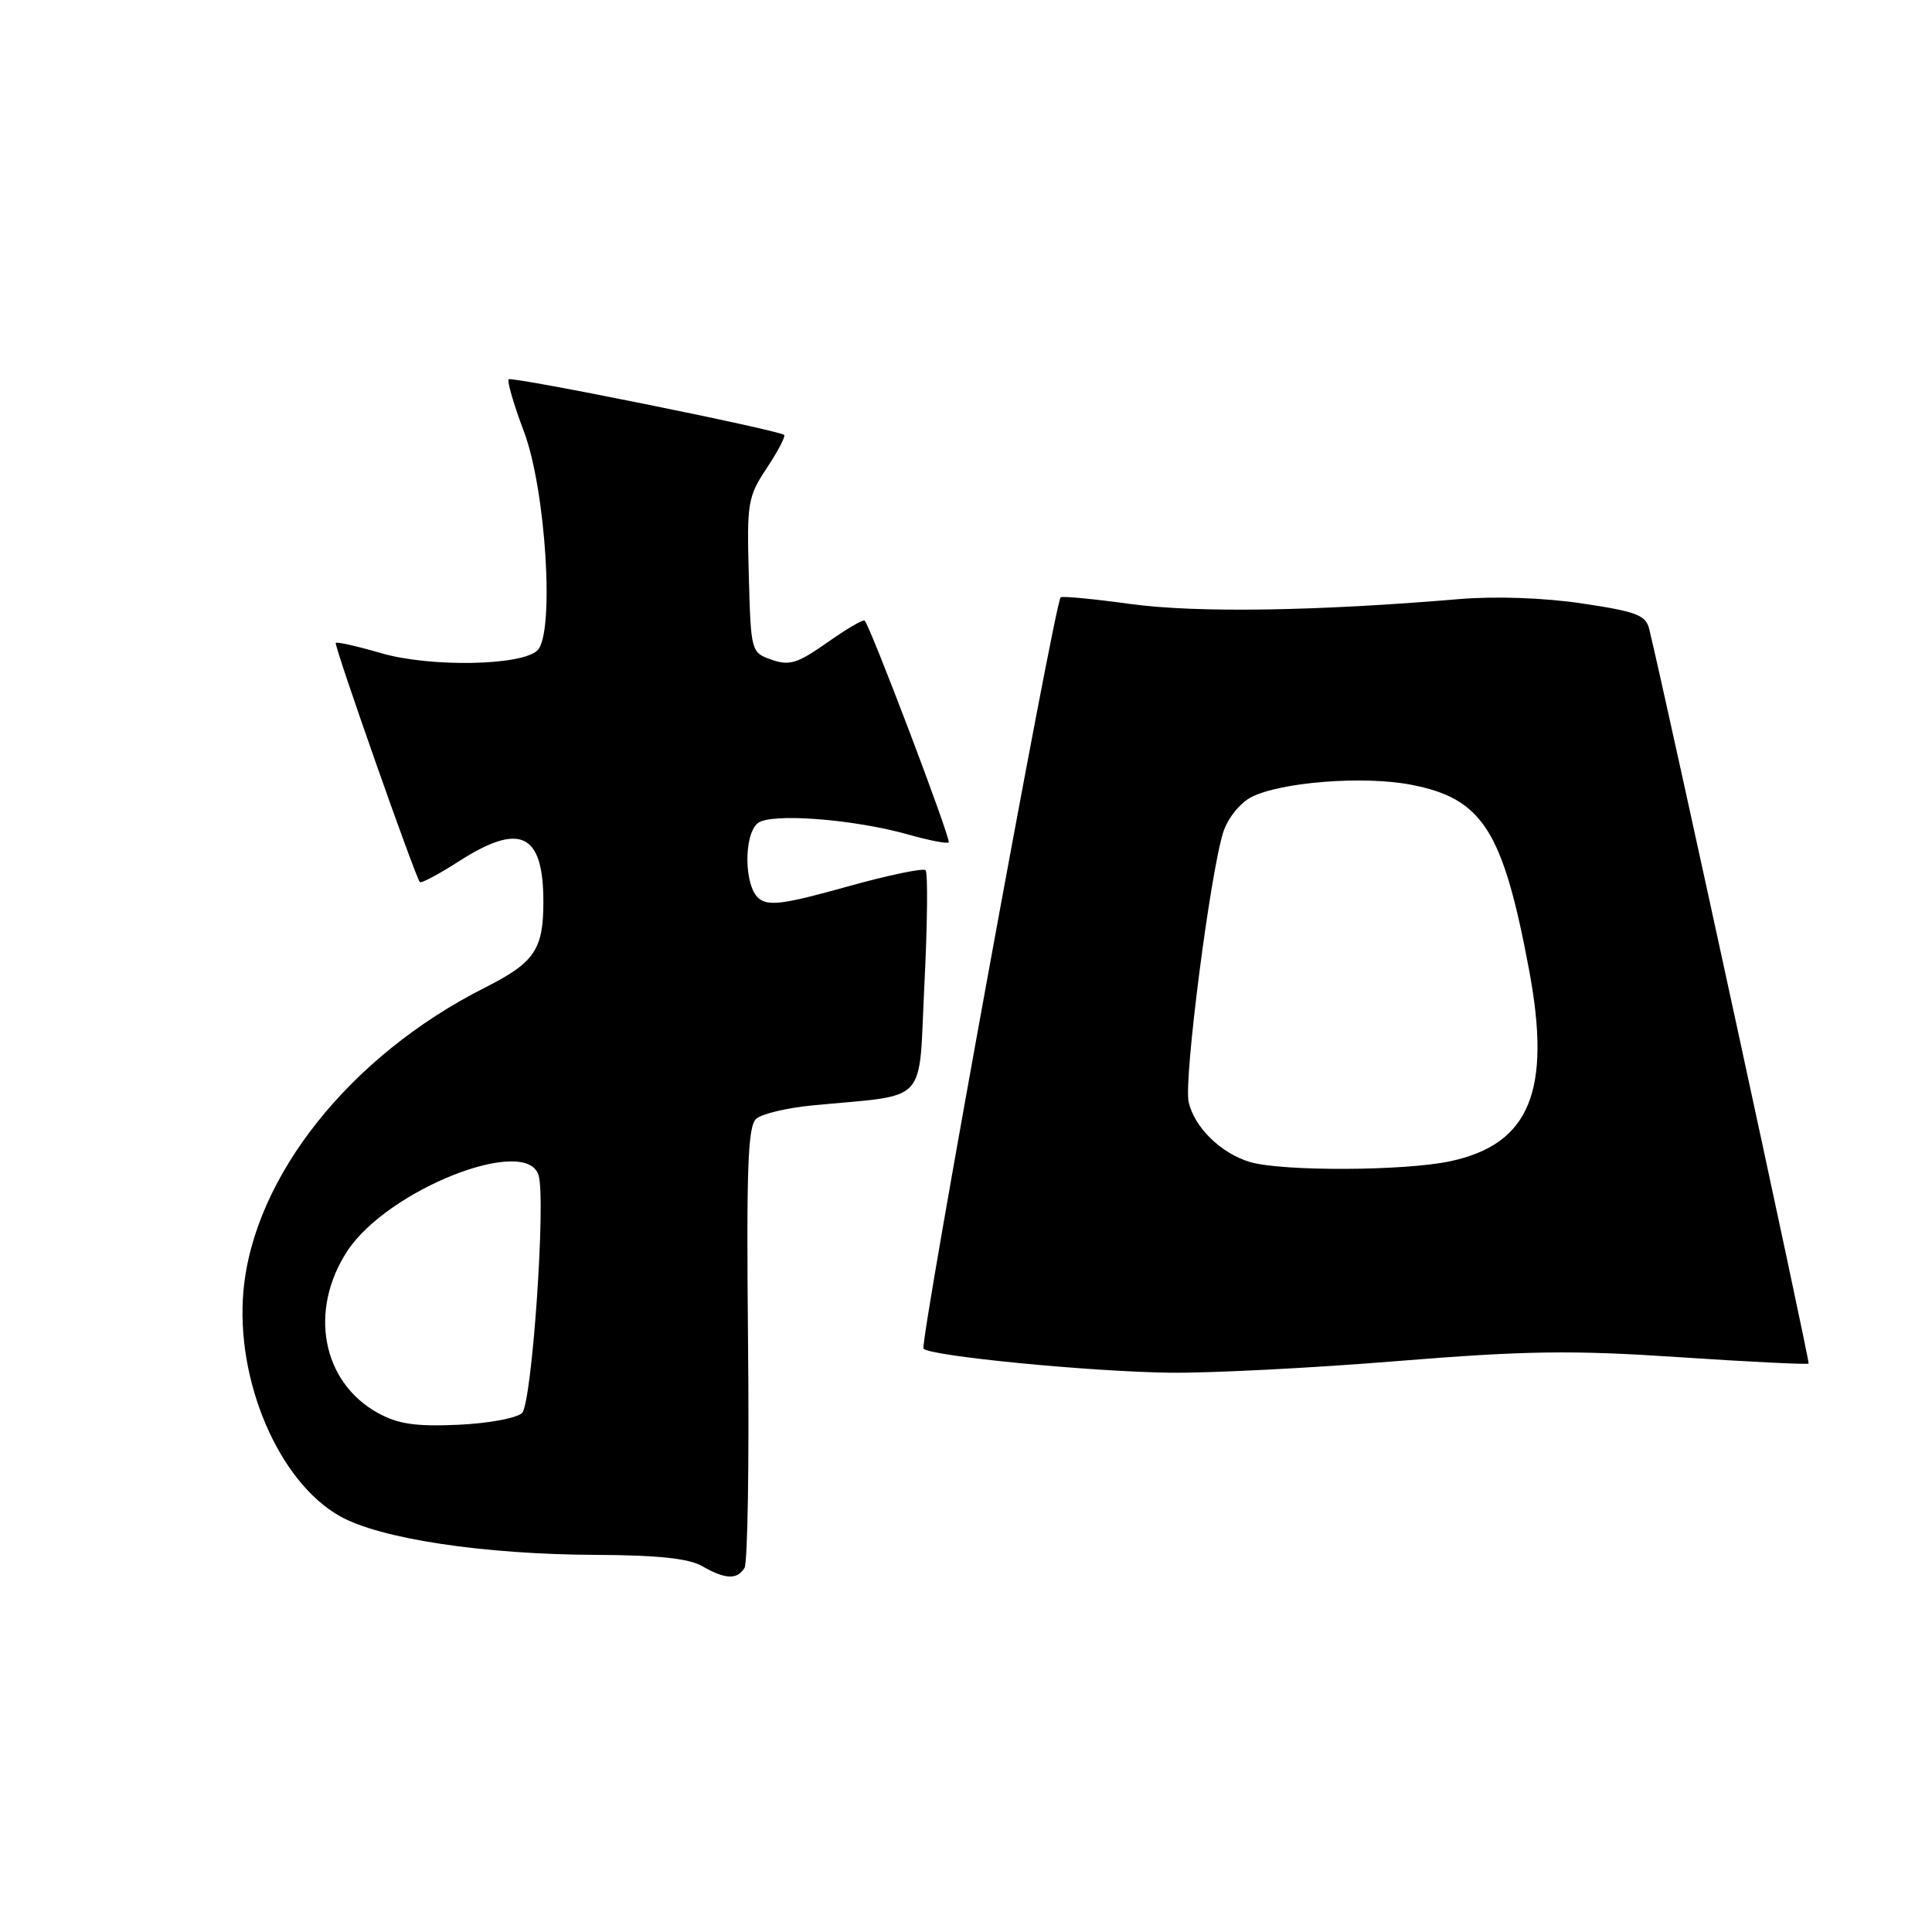 <?xml version="1.0" encoding="UTF-8" standalone="no"?>
<!DOCTYPE svg PUBLIC "-//W3C//DTD SVG 1.1//EN" "http://www.w3.org/Graphics/SVG/1.1/DTD/svg11.dtd" >
<svg xmlns="http://www.w3.org/2000/svg" xmlns:xlink="http://www.w3.org/1999/xlink" version="1.1" viewBox="0 0 256 256">
 <g >
 <path fill="currentColor"
d=" M 98.65 207.76 C 99.07 207.09 99.28 193.67 99.12 177.95 C 98.89 154.45 99.09 149.17 100.23 148.22 C 101.00 147.58 104.30 146.80 107.57 146.48 C 123.32 144.95 121.67 146.73 122.49 130.40 C 122.89 122.41 122.96 115.62 122.64 115.31 C 122.33 114.99 117.57 115.99 112.08 117.53 C 103.84 119.83 101.82 120.09 100.54 119.04 C 98.60 117.43 98.51 110.66 100.40 109.08 C 102.08 107.69 113.08 108.52 120.42 110.60 C 123.13 111.37 125.51 111.82 125.71 111.62 C 126.06 111.27 115.34 83.00 114.57 82.23 C 114.38 82.04 112.15 83.35 109.61 85.14 C 105.68 87.91 104.59 88.24 102.25 87.42 C 99.52 86.46 99.50 86.38 99.22 76.26 C 98.95 66.63 99.08 65.83 101.61 62.01 C 103.09 59.78 104.11 57.81 103.90 57.63 C 103.09 56.97 67.82 49.85 67.40 50.26 C 67.17 50.50 68.08 53.62 69.43 57.20 C 72.33 64.92 73.51 83.87 71.23 86.16 C 69.19 88.22 57.04 88.44 50.51 86.55 C 47.36 85.63 44.65 85.02 44.49 85.19 C 44.22 85.47 54.96 116.02 55.63 116.88 C 55.79 117.09 58.12 115.85 60.80 114.13 C 68.93 108.91 72.00 110.39 72.00 119.50 C 72.00 125.84 70.83 127.55 64.21 130.89 C 46.38 139.89 33.63 155.91 32.26 171.03 C 31.19 182.92 36.93 196.35 45.05 200.91 C 50.39 203.91 64.08 205.97 79.00 206.03 C 87.07 206.06 91.25 206.50 93.00 207.50 C 96.11 209.28 97.66 209.35 98.65 207.76 Z  M 185.00 180.36 C 202.20 178.97 208.23 178.88 222.44 179.83 C 231.76 180.45 239.50 180.83 239.65 180.68 C 239.86 180.47 220.98 93.47 218.53 83.35 C 218.09 81.51 216.85 81.04 209.65 79.96 C 204.60 79.21 198.15 78.98 193.39 79.38 C 174.34 80.99 158.56 81.22 149.86 80.04 C 144.91 79.36 140.72 78.96 140.54 79.15 C 139.71 80.06 121.81 178.14 122.37 178.71 C 123.37 179.70 144.36 181.75 155.00 181.89 C 160.22 181.96 173.72 181.28 185.00 180.36 Z  M 50.08 187.23 C 42.64 183.13 40.86 173.58 46.07 165.70 C 51.45 157.59 69.81 150.37 71.37 155.75 C 72.35 159.10 70.48 185.92 69.18 187.22 C 68.49 187.91 64.72 188.61 60.72 188.79 C 55.08 189.04 52.75 188.70 50.08 187.23 Z  M 165.62 153.97 C 161.75 152.81 158.24 149.36 157.50 146.00 C 156.84 143.01 160.38 115.54 162.10 110.23 C 162.71 108.38 164.32 106.38 165.83 105.61 C 169.75 103.62 180.70 102.77 186.96 103.98 C 196.45 105.80 199.14 110.01 202.61 128.51 C 205.61 144.55 202.71 151.61 192.17 153.87 C 186.09 155.17 169.85 155.23 165.62 153.97 Z "/>
</g>
</svg>